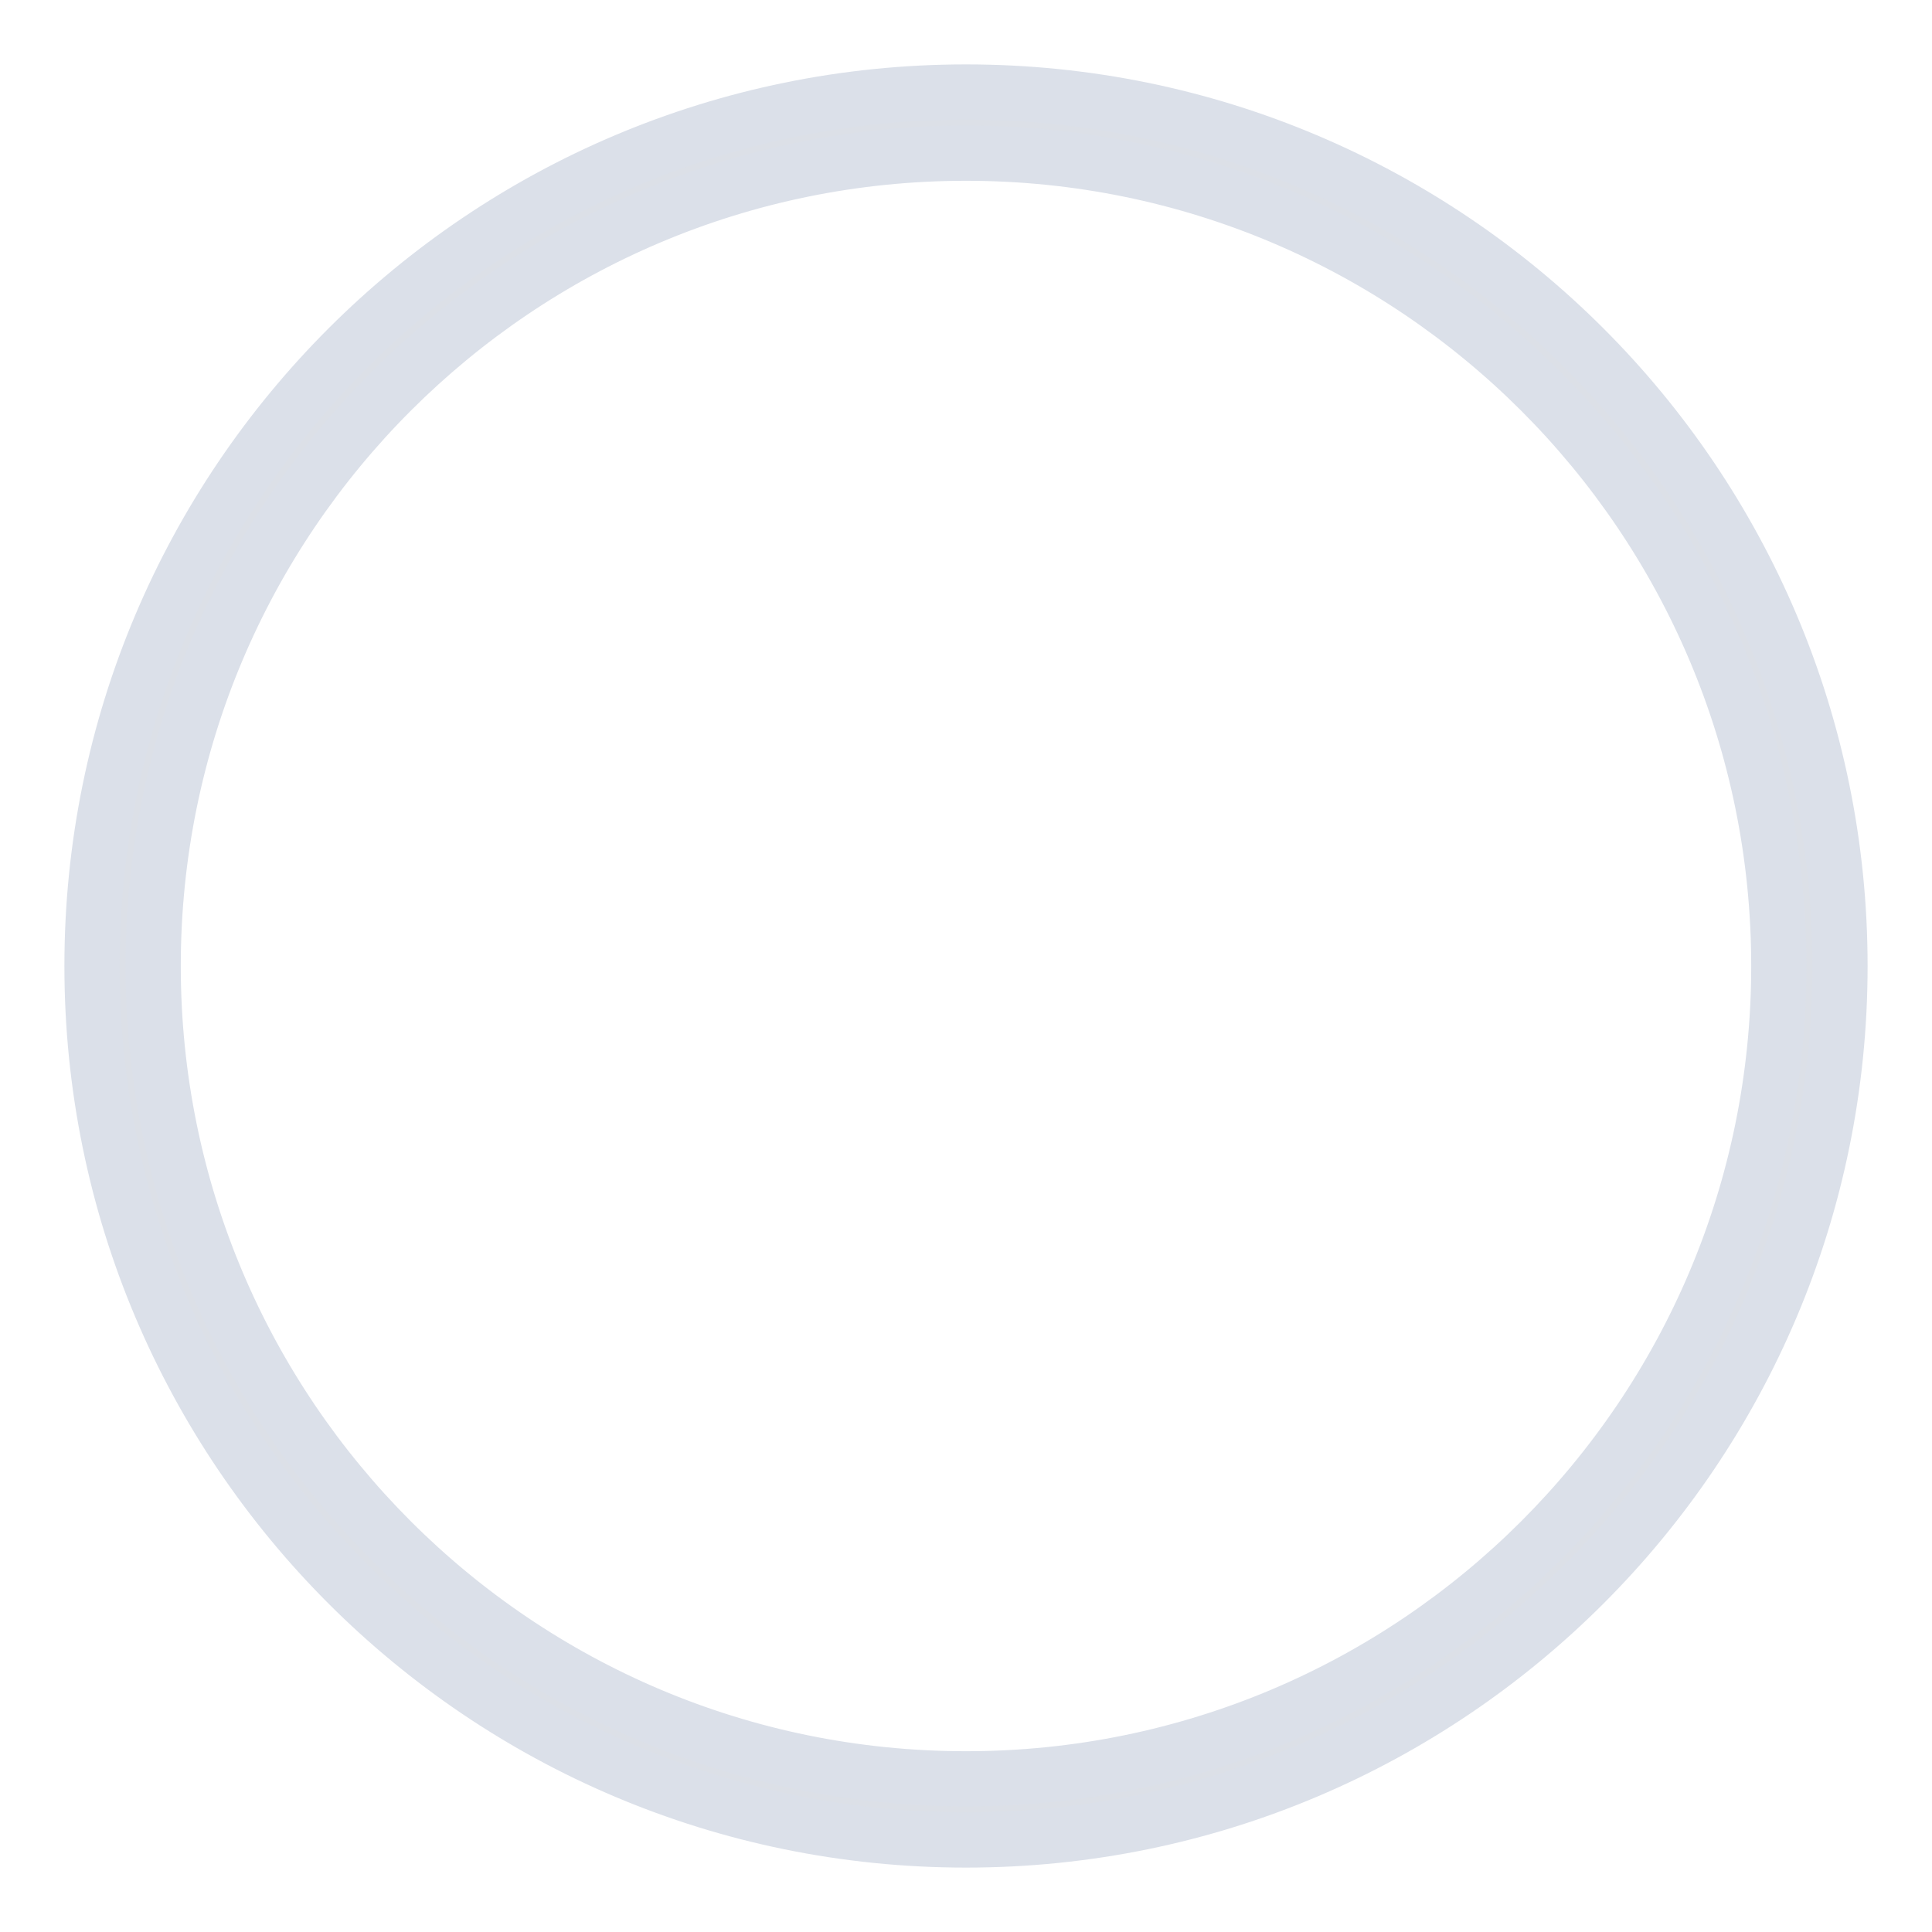 <svg xmlns="http://www.w3.org/2000/svg" width="21" height="21" viewBox="0 0 21 21">
    <g fill="none" fill-rule="evenodd">
        <g fill="#DCE0E7" fill-rule="nonzero" stroke="#DBE0E9" stroke-width=".6">
            <g>
                <path d="M664.5 39.335c4.88 0 8.835-3.956 8.835-8.835 0-4.88-3.956-8.835-8.835-8.835-4.88 0-8.835 3.956-8.835 8.835 0 4.88 3.956 8.835 8.835 8.835zm0 .665c-5.247 0-9.5-4.253-9.5-9.5s4.253-9.5 9.5-9.5 9.5 4.253 9.5 9.5-4.253 9.5-9.5 9.5z" transform="translate(-1038 -637) translate(384 617)"/>
            </g>
        </g>
    </g>
</svg>
